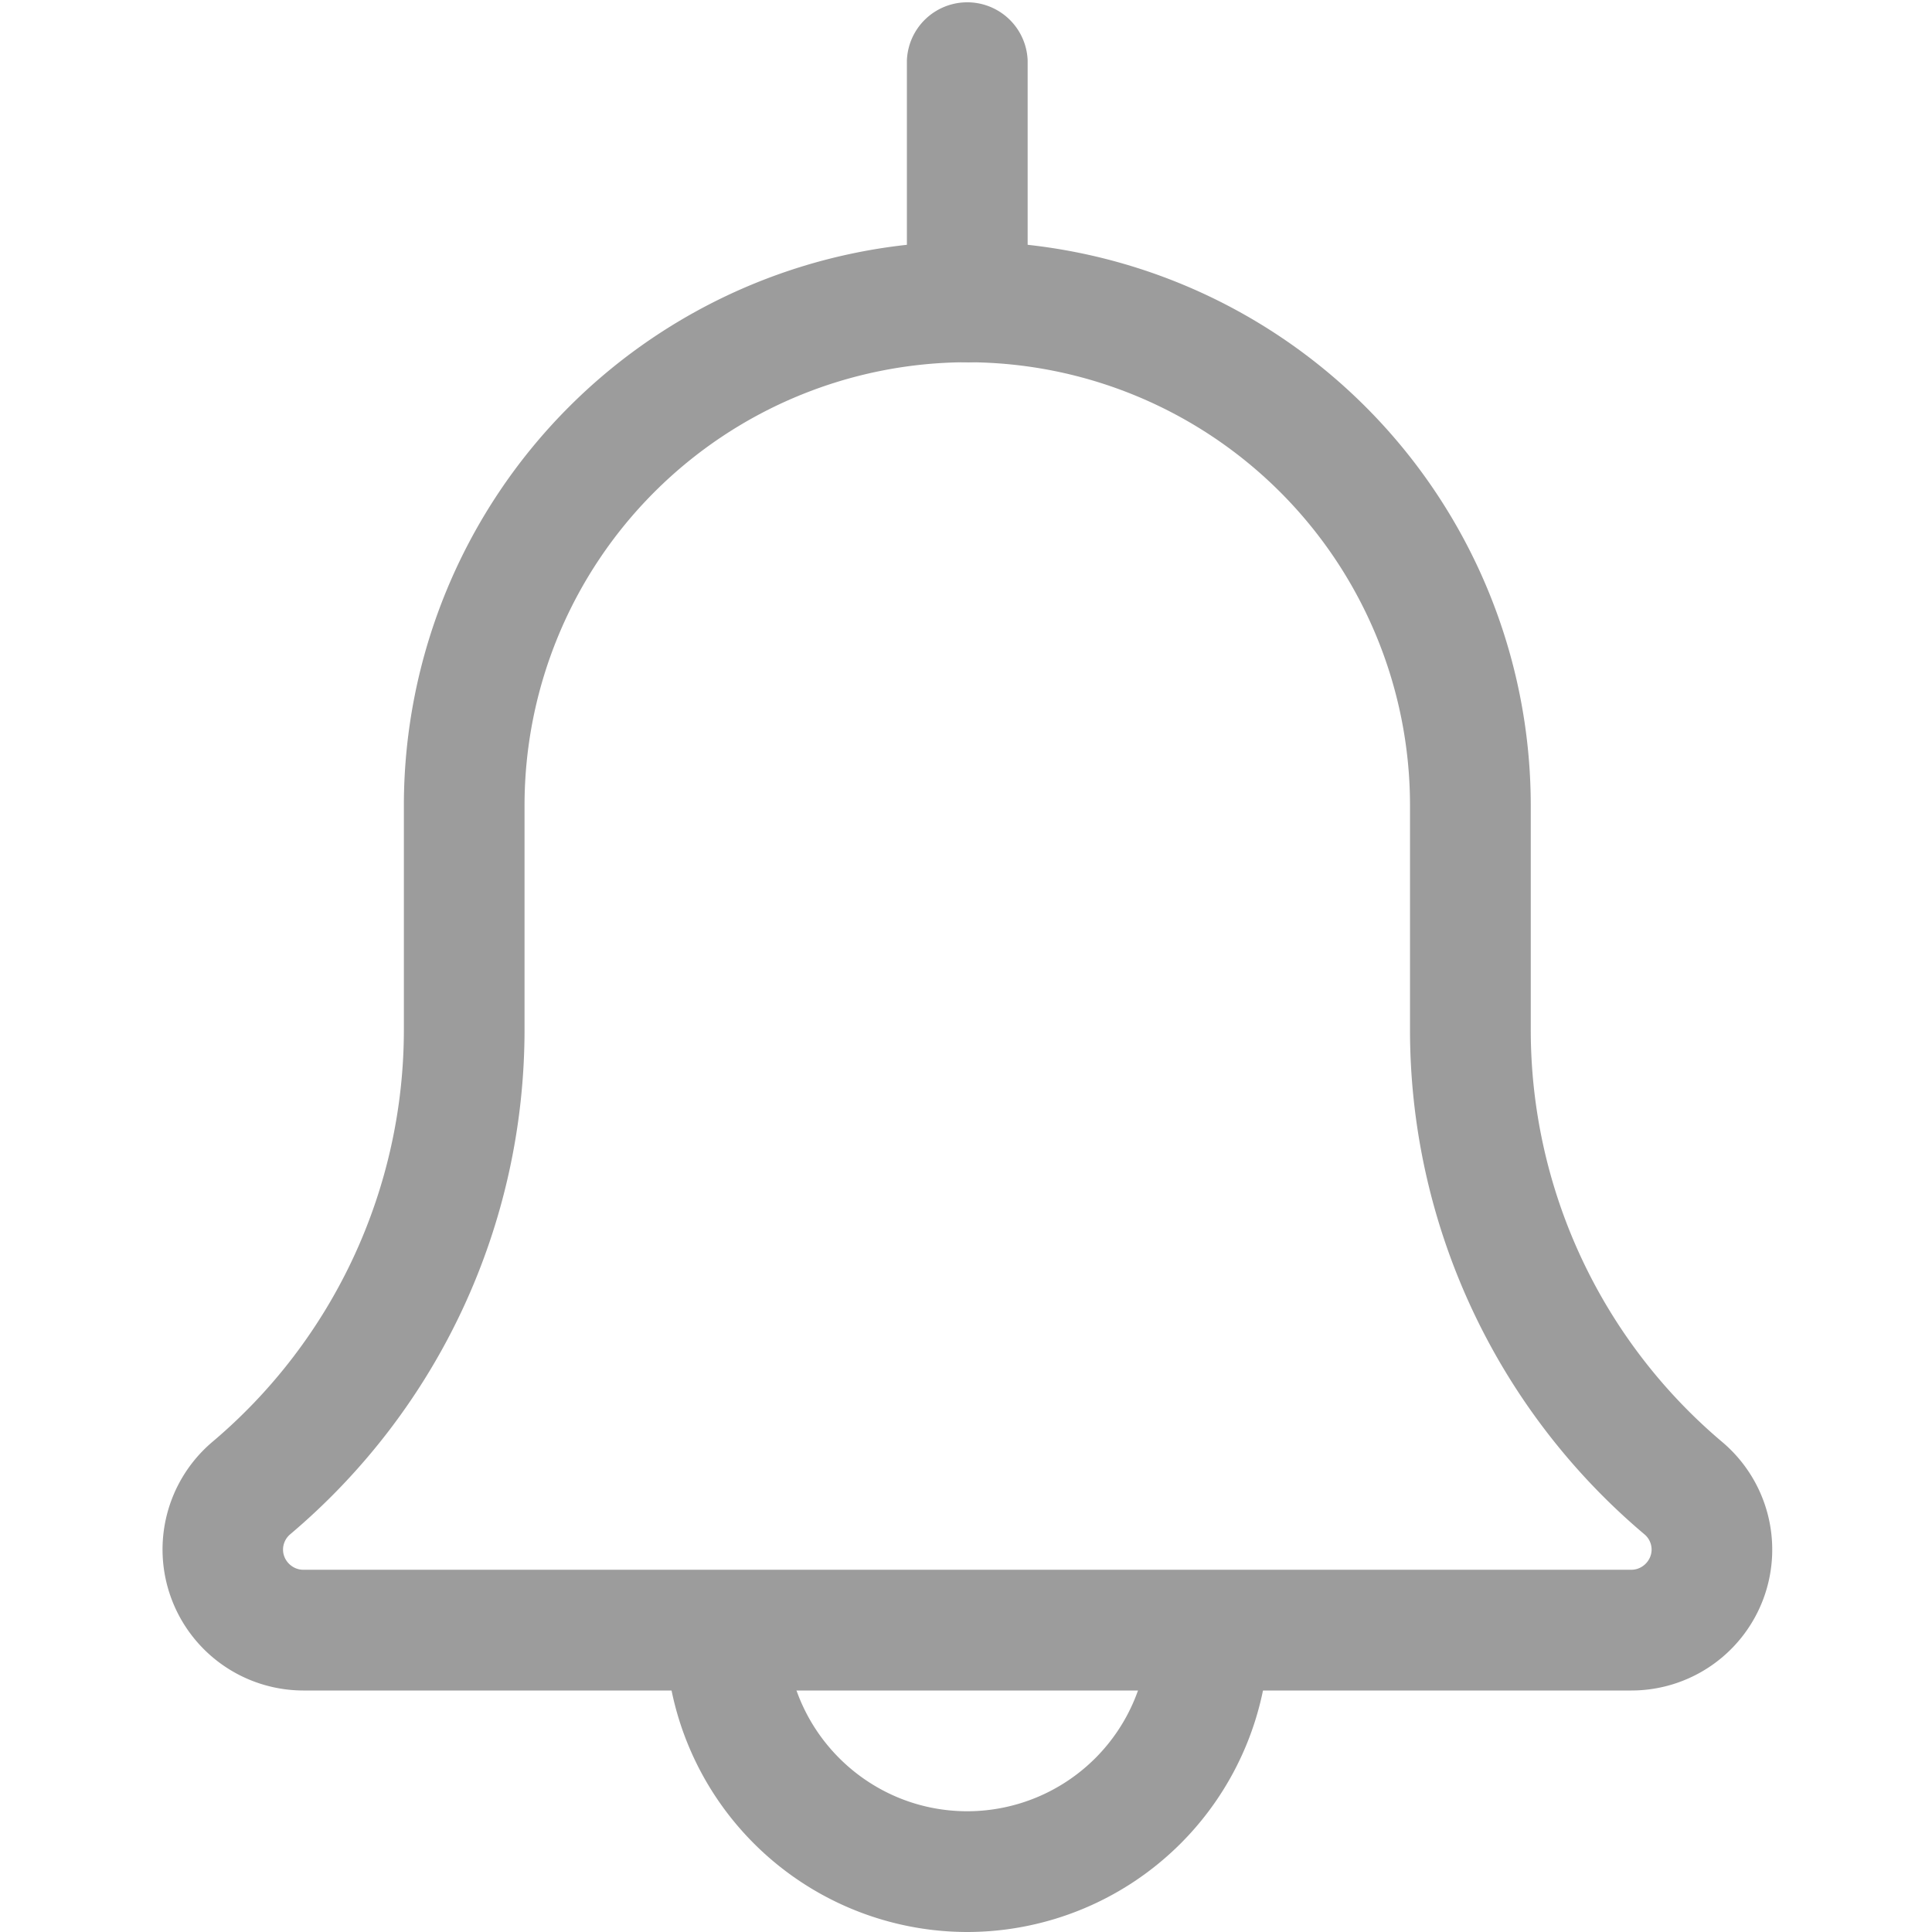 <svg width="24" height="24" viewBox="0 0 22 22" fill="none" xmlns="http://www.w3.org/2000/svg"><g fill="#9C9C9C"><path d="M11.015 22a3.441 3.441 0 01-3.438-3.438.688.688 0 011.375 0c0 1.138.925 2.063 2.063 2.063a2.064 2.064 0 002.062-2.063.688.688 0 011.375 0A3.441 3.441 0 0111.015 22z"/><path d="M18.577 19.25H3.452a1.606 1.606 0 01-1.043-2.823 6.143 6.143 0 002.19-4.705V9.167a6.424 6.424 0 016.416-6.417 6.424 6.424 0 016.416 6.417v2.555a6.14 6.14 0 002.18 4.698 1.604 1.604 0 01-1.034 2.83zM11.015 4.125a5.047 5.047 0 00-5.042 5.042v2.555c0 2.22-.972 4.315-2.667 5.748a.228.228 0 00-.083.176c0 .124.105.229.23.229h15.124c.125 0 .23-.105.23-.23a.226.226 0 00-.081-.173 7.515 7.515 0 01-2.67-5.75V9.167a5.047 5.047 0 00-5.041-5.042z"/><path d="M11.015 4.125a.688.688 0 01-.688-.688V.688a.688.688 0 011.375 0v2.75c0 .38-.308.688-.687.688z"/></g></svg>